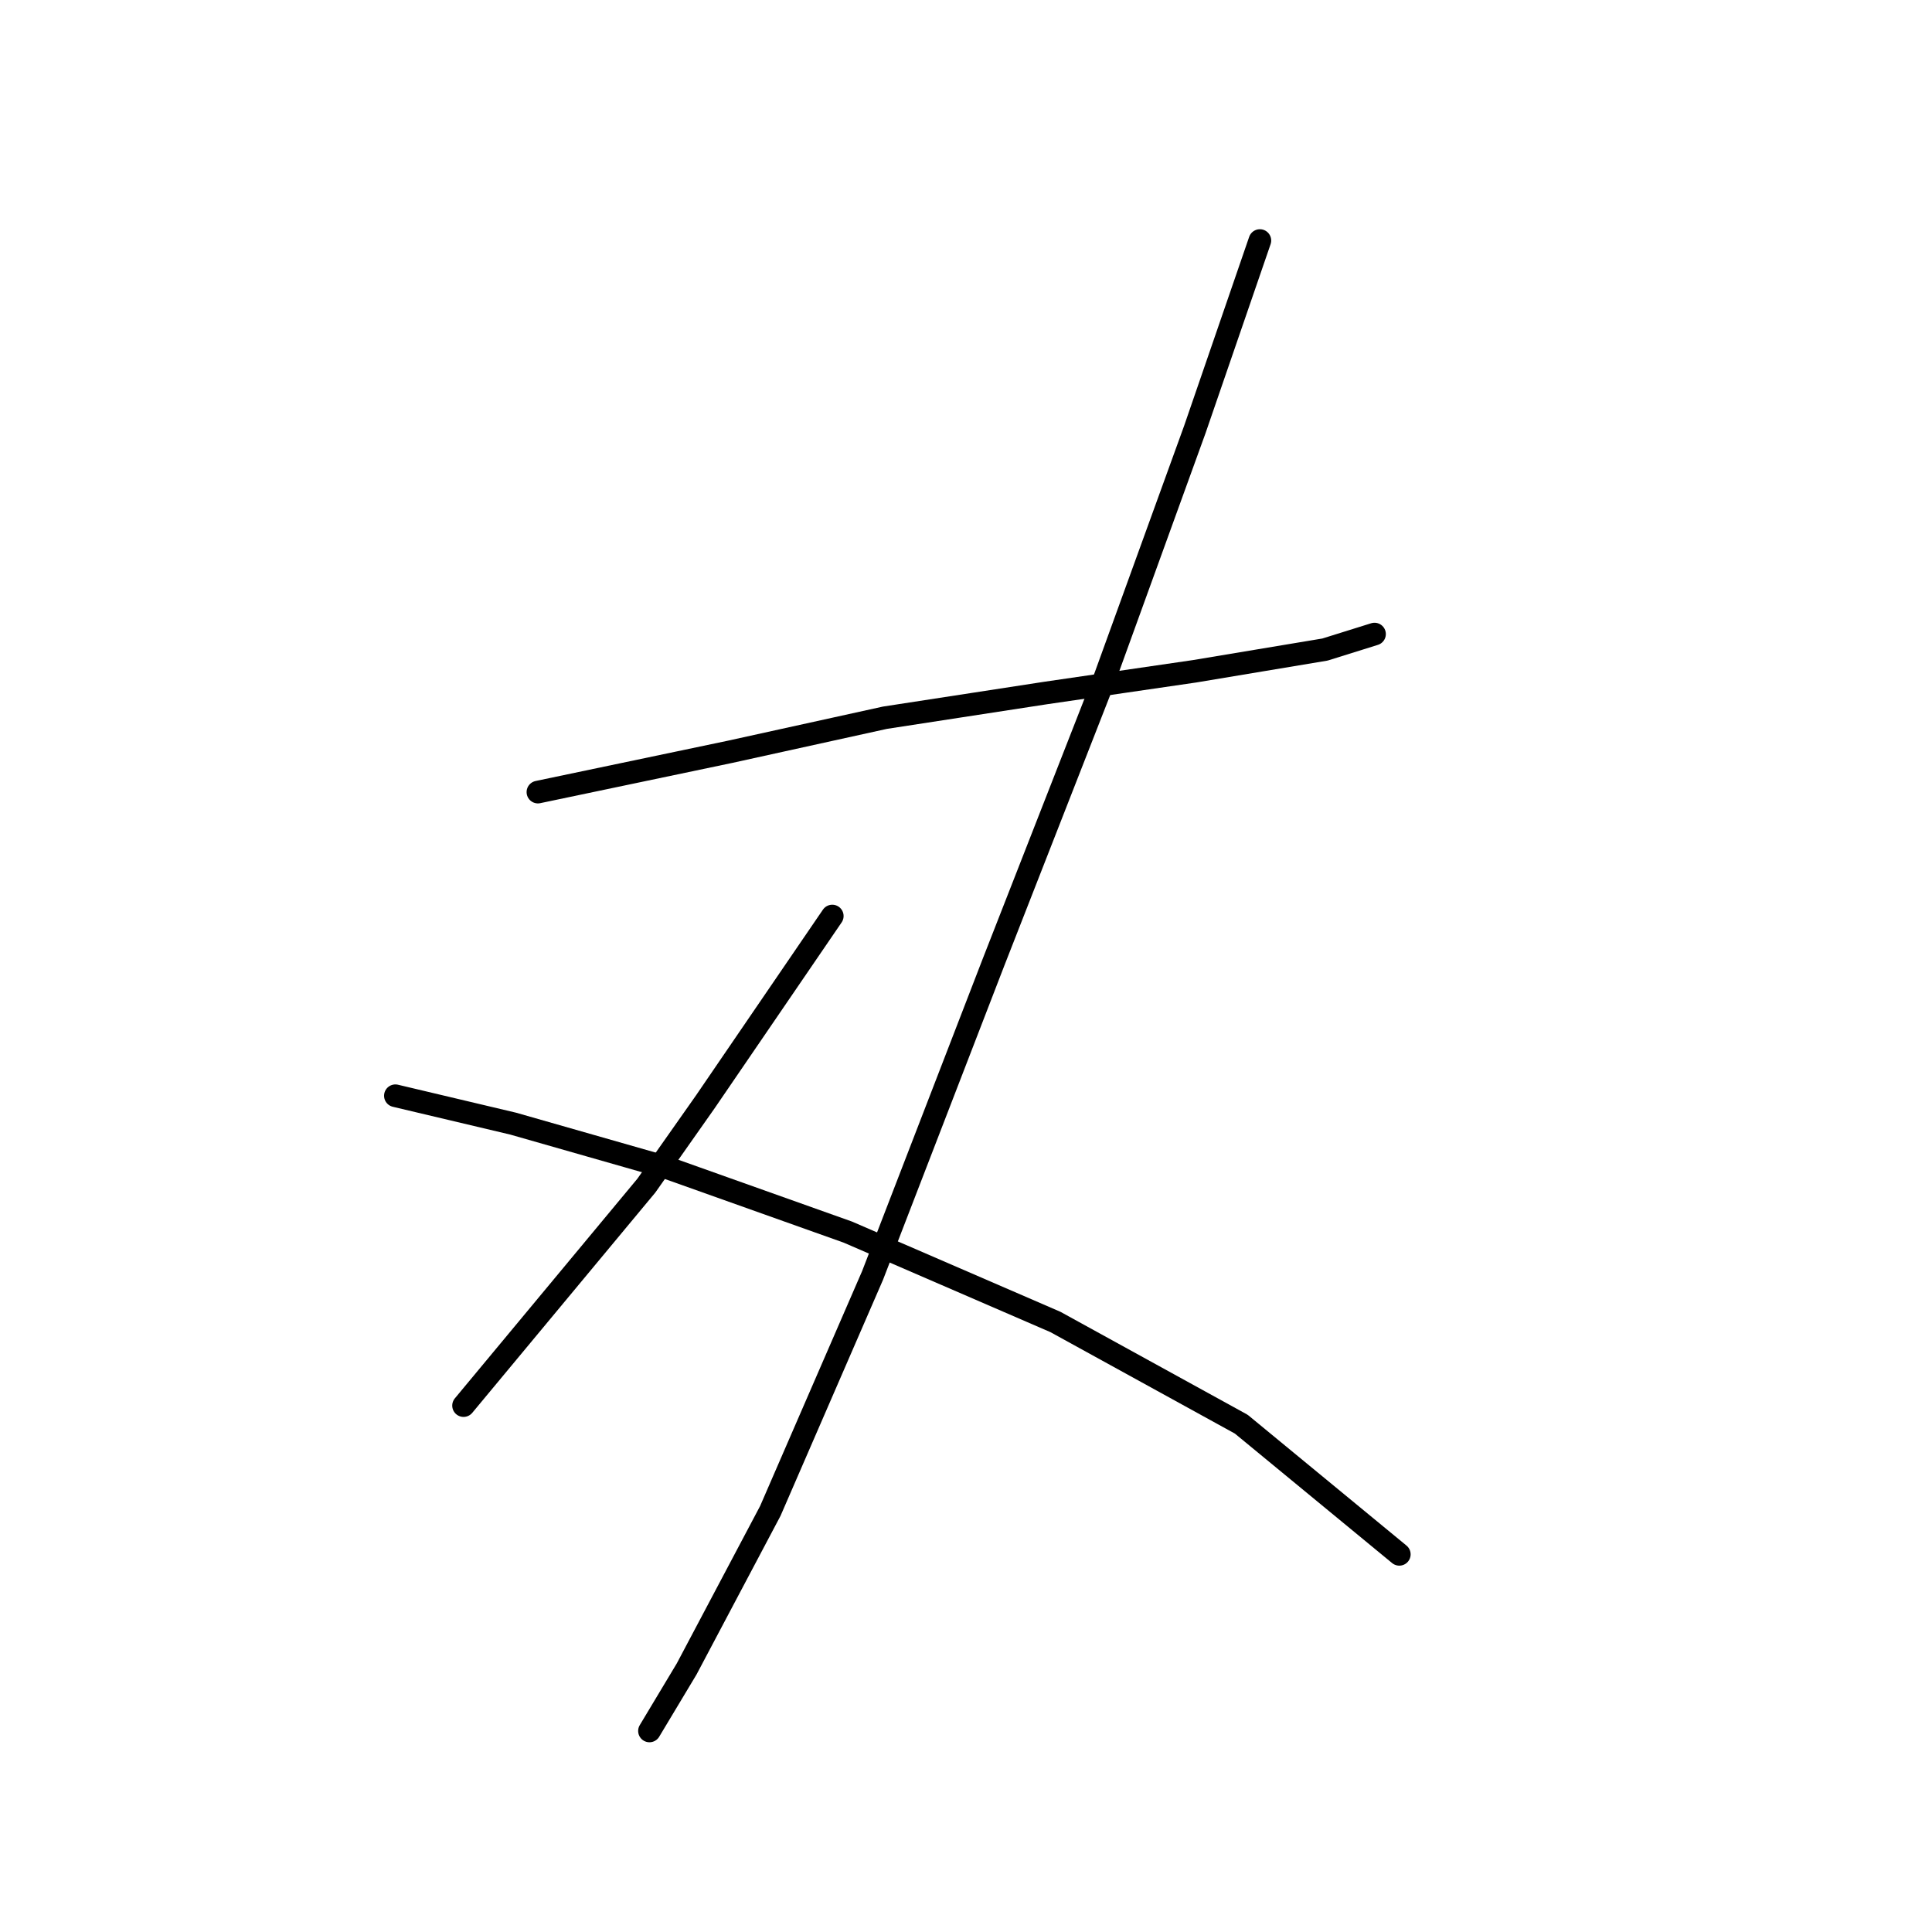 <?xml version="1.0" standalone="no"?>
    <svg width="256" height="256" xmlns="http://www.w3.org/2000/svg" version="1.1">
    <polyline stroke="black" stroke-width="3" stroke-linecap="round" fill="transparent" stroke-linejoin="round" points="71.277 104.956 96.733 99.619 117.261 95.102 138.611 91.818 158.318 88.944 175.562 86.07 182.131 84.017 182.131 84.017 " />
        <polyline stroke="black" stroke-width="3" stroke-linecap="round" fill="transparent" stroke-linejoin="round" points="166.94 31.874 158.318 56.919 146.412 89.765 131.631 127.538 115.619 169.005 102.07 200.209 90.985 221.148 86.058 229.359 86.058 229.359 " />
        <polyline stroke="black" stroke-width="3" stroke-linecap="round" fill="transparent" stroke-linejoin="round" points="110.281 121.379 93.448 146.013 85.647 157.099 61.423 186.249 61.423 186.249 " />
        <polyline stroke="black" stroke-width="3" stroke-linecap="round" fill="transparent" stroke-linejoin="round" points="52.391 145.192 67.993 148.887 88.111 154.635 112.334 163.257 139.843 175.164 164.477 188.713 185.416 205.957 185.416 205.957 " />
        </svg>